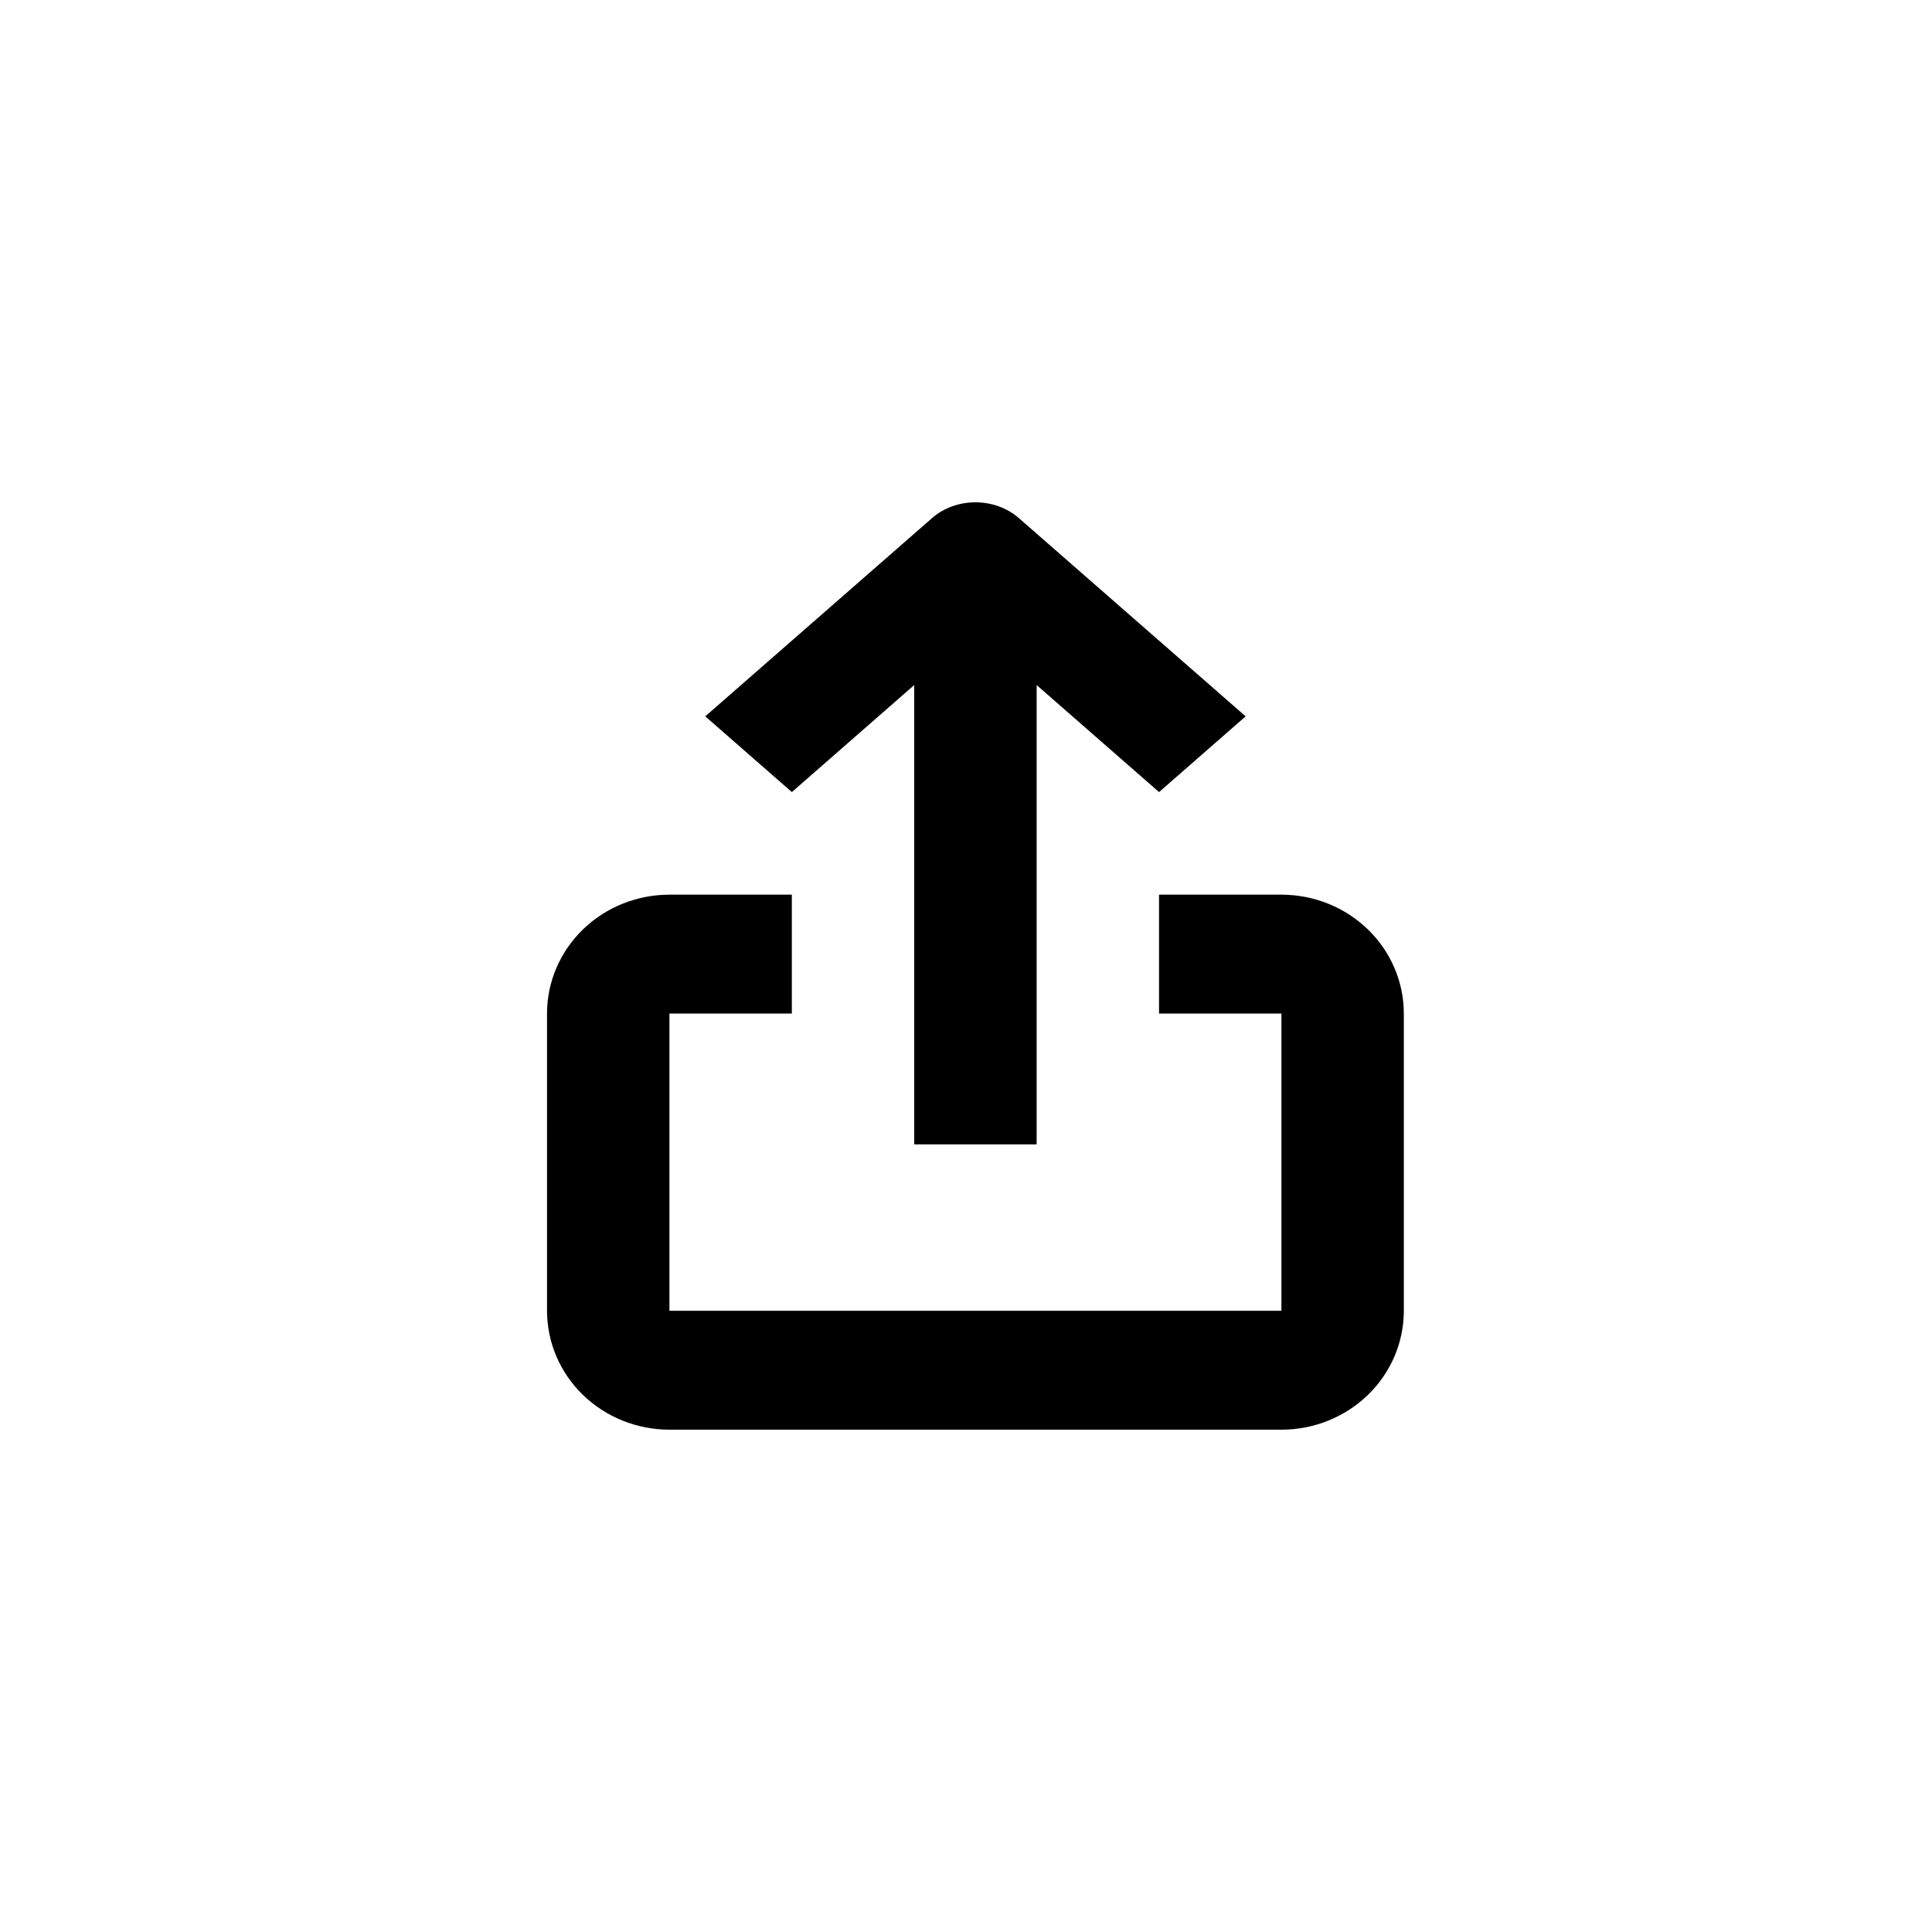 <svg width="50" height="50" viewBox="0 0 50 50" xmlns="http://www.w3.org/2000/svg">
<path d="M14.157 26.231V33.923C14.157 34.739 14.491 35.522 15.085 36.099C15.679 36.676 16.485 37 17.325 37H33.163C34.004 37 34.809 36.676 35.403 36.099C35.997 35.522 36.331 34.739 36.331 33.923V26.231C36.331 25.415 35.997 24.632 35.403 24.055C34.809 23.478 34.004 23.154 33.163 23.154H29.996V26.231H33.163V33.923H17.325V26.231H20.493V23.154H17.325C16.485 23.154 15.679 23.478 15.085 24.055C14.491 24.632 14.157 25.415 14.157 26.231V26.231Z" fill="black"/>
<path d="M26.828 29.616V17.729L29.996 20.499L32.237 18.539L26.365 13.406C26.067 13.146 25.665 13 25.244 13C24.824 13 24.421 13.146 24.124 13.406L18.252 18.539L20.493 20.499L23.66 17.729V29.616H26.828Z" fill="black"/>
</svg>
